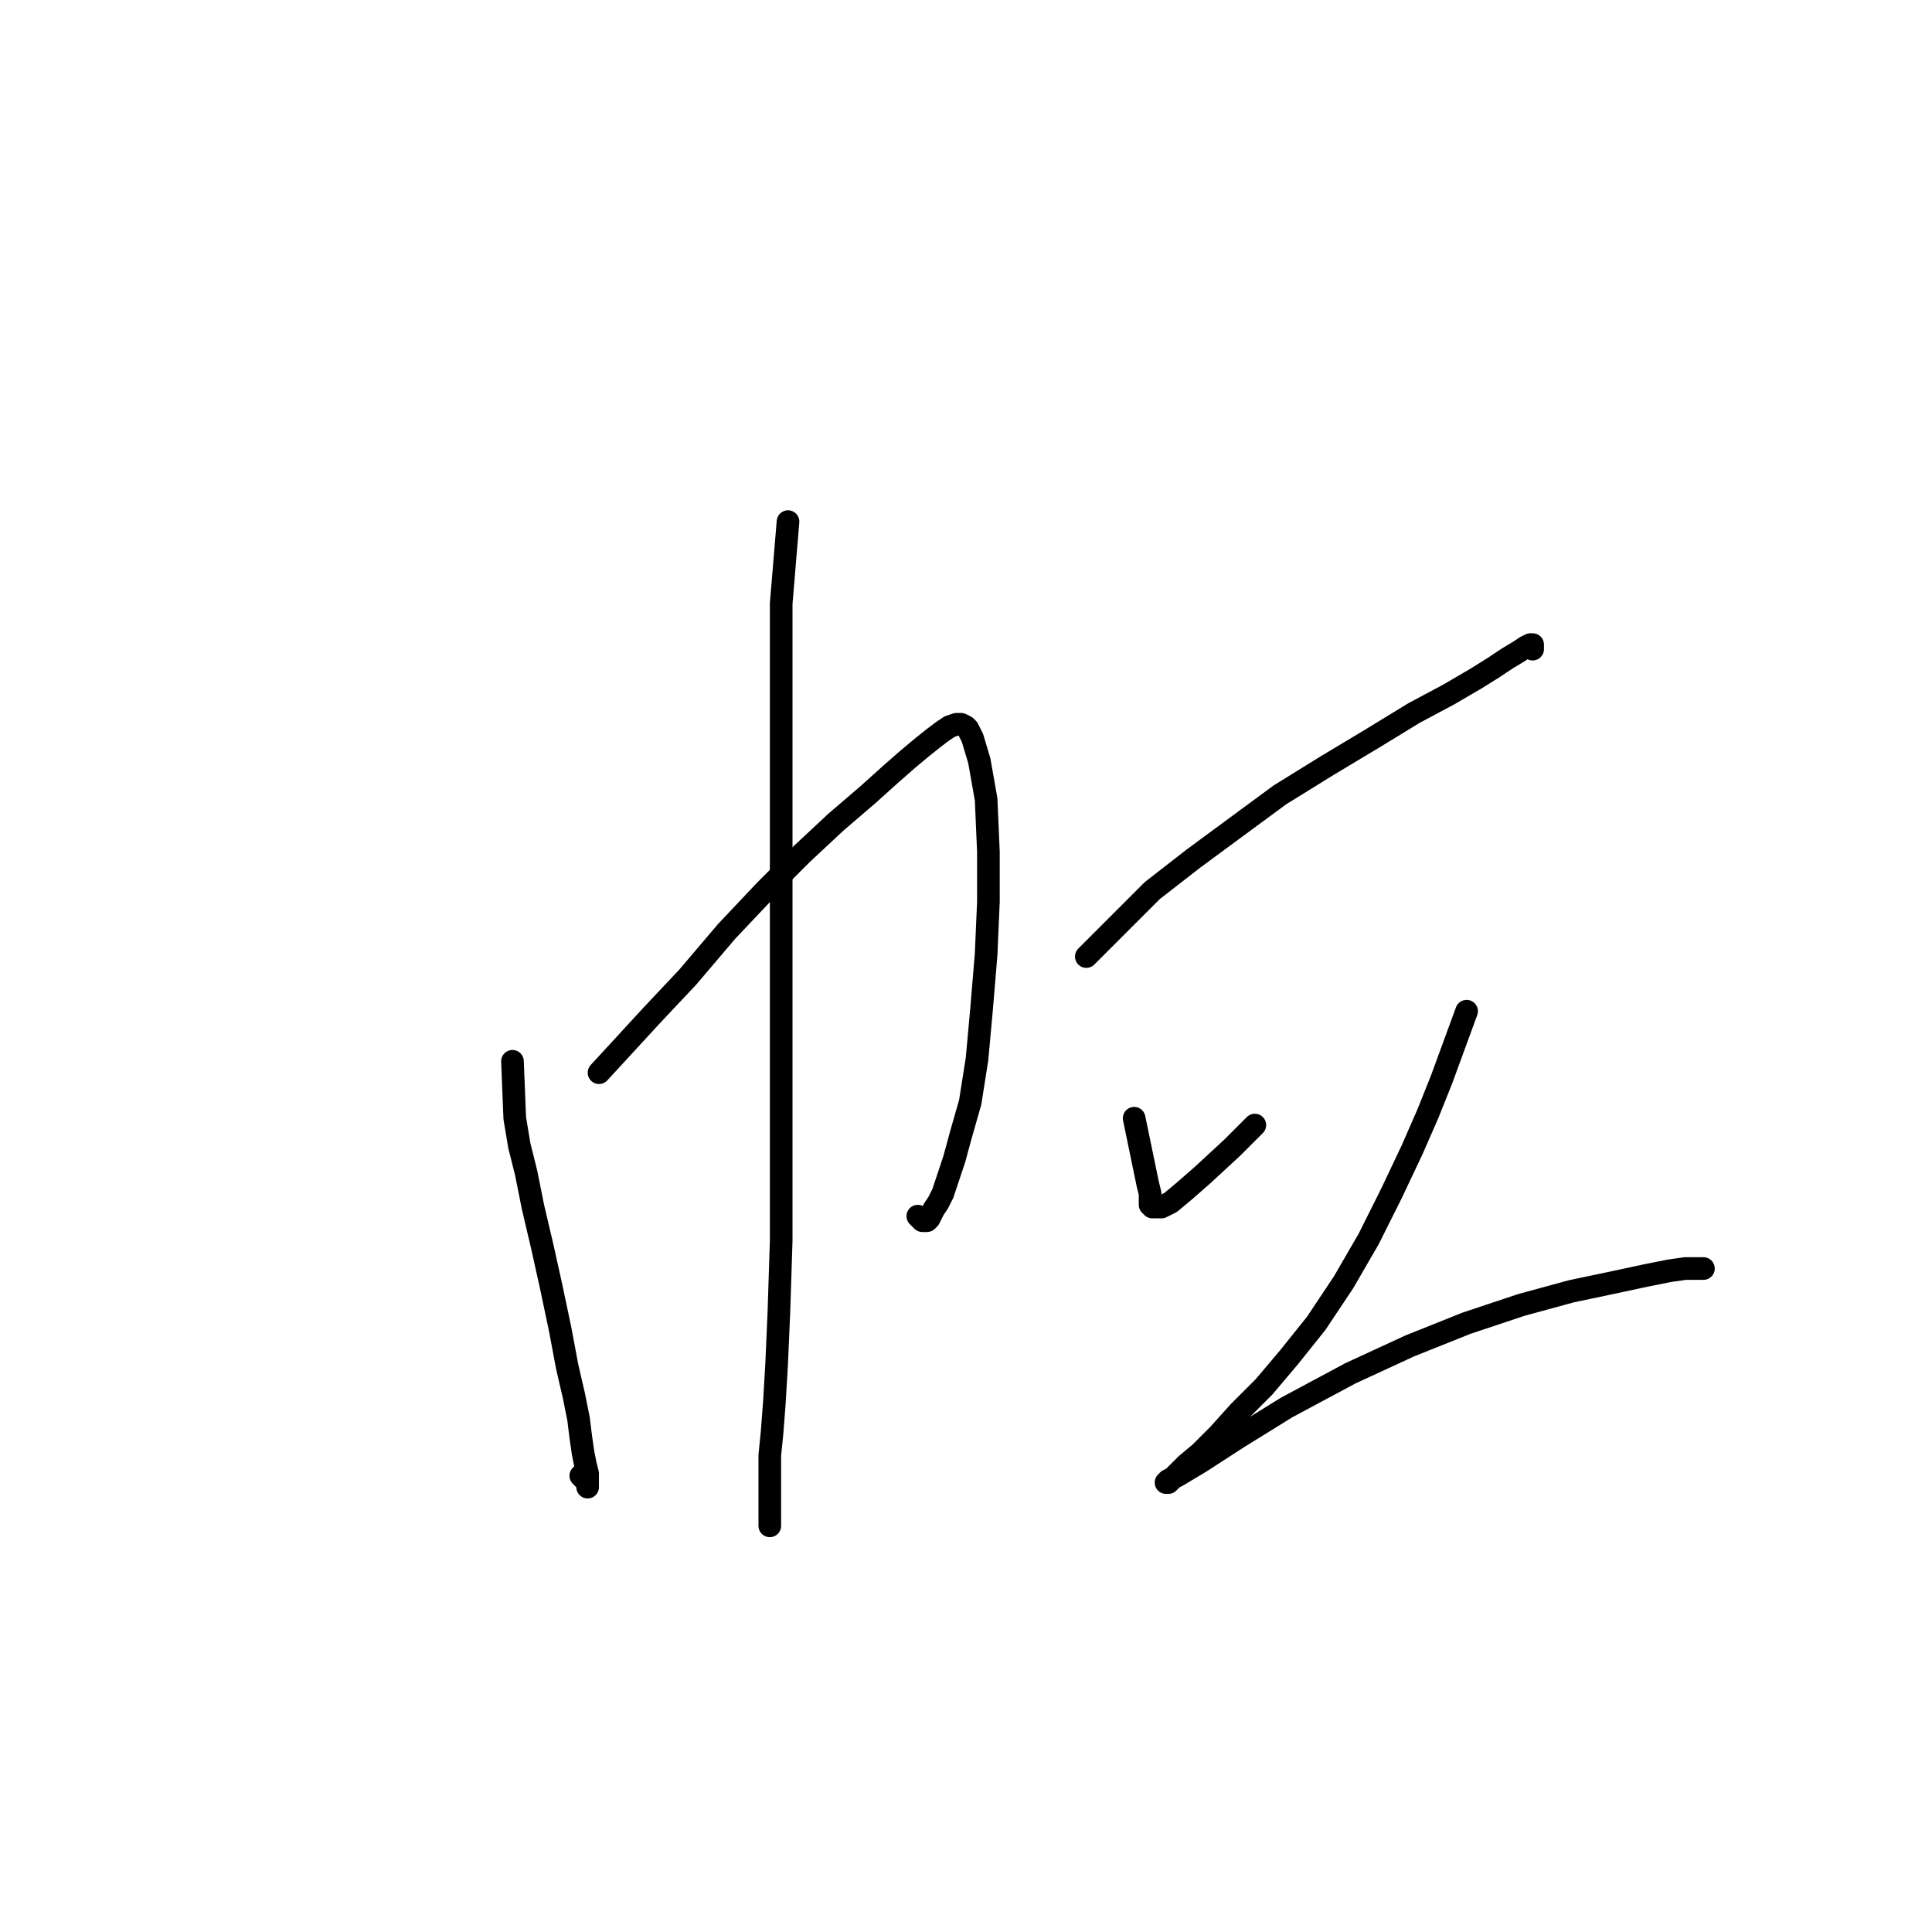 <?xml version="1.0" standalone="no"?>
    <svg width="256" height="256" xmlns="http://www.w3.org/2000/svg" version="1.1">
    <polyline stroke="black" stroke-width="3" stroke-linecap="round" fill="transparent" stroke-linejoin="round" points="67.906 140.628 68.208 148.171 68.811 151.792 69.717 155.413 70.622 159.939 71.829 165.069 73.036 170.5 74.243 176.233 75.148 181.061 76.053 184.983 76.657 188 76.958 190.414 77.26 192.526 77.562 194.035 77.863 195.242 77.863 196.147 77.863 196.751 77.863 197.052 77.863 196.751 77.562 196.147 77.26 195.845 76.958 195.544 76.958 195.544 " />
        <polyline stroke="black" stroke-width="3" stroke-linecap="round" fill="transparent" stroke-linejoin="round" points="79.372 142.137 86.312 134.593 91.14 129.464 96.269 123.429 101.399 117.998 106.227 113.17 110.753 108.946 114.977 105.325 117.994 102.61 120.408 100.497 122.218 98.989 123.727 97.782 124.934 96.877 125.839 96.273 126.744 95.971 127.348 95.971 127.951 96.273 128.253 96.575 128.857 97.782 129.762 100.799 130.667 105.929 130.969 112.868 130.969 119.507 130.667 126.447 130.064 133.688 129.46 140.326 128.555 146.059 127.348 150.284 126.443 153.603 125.538 156.318 124.934 158.129 124.331 159.336 123.727 160.241 123.425 160.844 123.124 161.448 122.822 161.75 122.52 161.75 122.218 161.75 121.917 161.448 121.615 161.146 121.615 161.146 " />
        <polyline stroke="black" stroke-width="3" stroke-linecap="round" fill="transparent" stroke-linejoin="round" points="104.416 69.117 103.511 79.979 103.511 87.523 103.511 96.575 103.511 107.437 103.511 118.3 103.511 129.766 103.511 142.74 103.511 153.603 103.511 164.465 103.209 173.819 102.907 180.759 102.606 185.888 102.304 189.811 102.002 192.828 102.002 194.94 102.002 196.751 102.002 198.259 102.002 199.466 102.002 200.372 102.002 200.975 102.002 201.277 102.002 201.578 102.002 201.88 102.002 202.182 102.002 202.182 " />
        <polyline stroke="black" stroke-width="3" stroke-linecap="round" fill="transparent" stroke-linejoin="round" points="143.943 126.748 152.694 117.998 158.125 113.774 163.858 109.549 169.591 105.325 175.927 101.403 181.962 97.782 187.393 94.463 191.919 92.049 195.54 89.937 197.954 88.428 199.764 87.221 201.273 86.316 202.178 85.712 202.782 85.411 203.083 85.411 203.083 86.014 203.083 86.014 " />
        <polyline stroke="black" stroke-width="3" stroke-linecap="round" fill="transparent" stroke-linejoin="round" points="150.28 148.171 152.09 156.922 152.392 158.129 152.392 159.034 152.392 159.637 152.694 159.939 152.995 159.939 153.901 159.939 155.108 159.336 156.918 157.827 159.332 155.715 163.254 152.094 166.272 149.077 166.272 149.077 " />
        <polyline stroke="black" stroke-width="3" stroke-linecap="round" fill="transparent" stroke-linejoin="round" points="194.333 133.99 191.014 143.042 189.204 147.568 187.091 152.396 184.376 158.129 181.358 164.163 178.039 169.896 174.419 175.328 170.798 179.854 167.479 183.776 164.16 187.095 161.444 190.113 159.03 192.526 157.22 194.035 156.013 195.242 155.108 196.147 154.806 196.449 154.504 196.449 154.806 196.147 156.013 195.544 159.03 193.733 164.16 190.414 170.496 186.492 178.945 181.966 186.79 178.345 194.333 175.328 201.575 172.914 208.213 171.103 213.946 169.896 218.17 168.991 221.187 168.388 223.3 168.086 224.808 168.086 225.713 168.086 225.713 168.086 " />
        </svg>